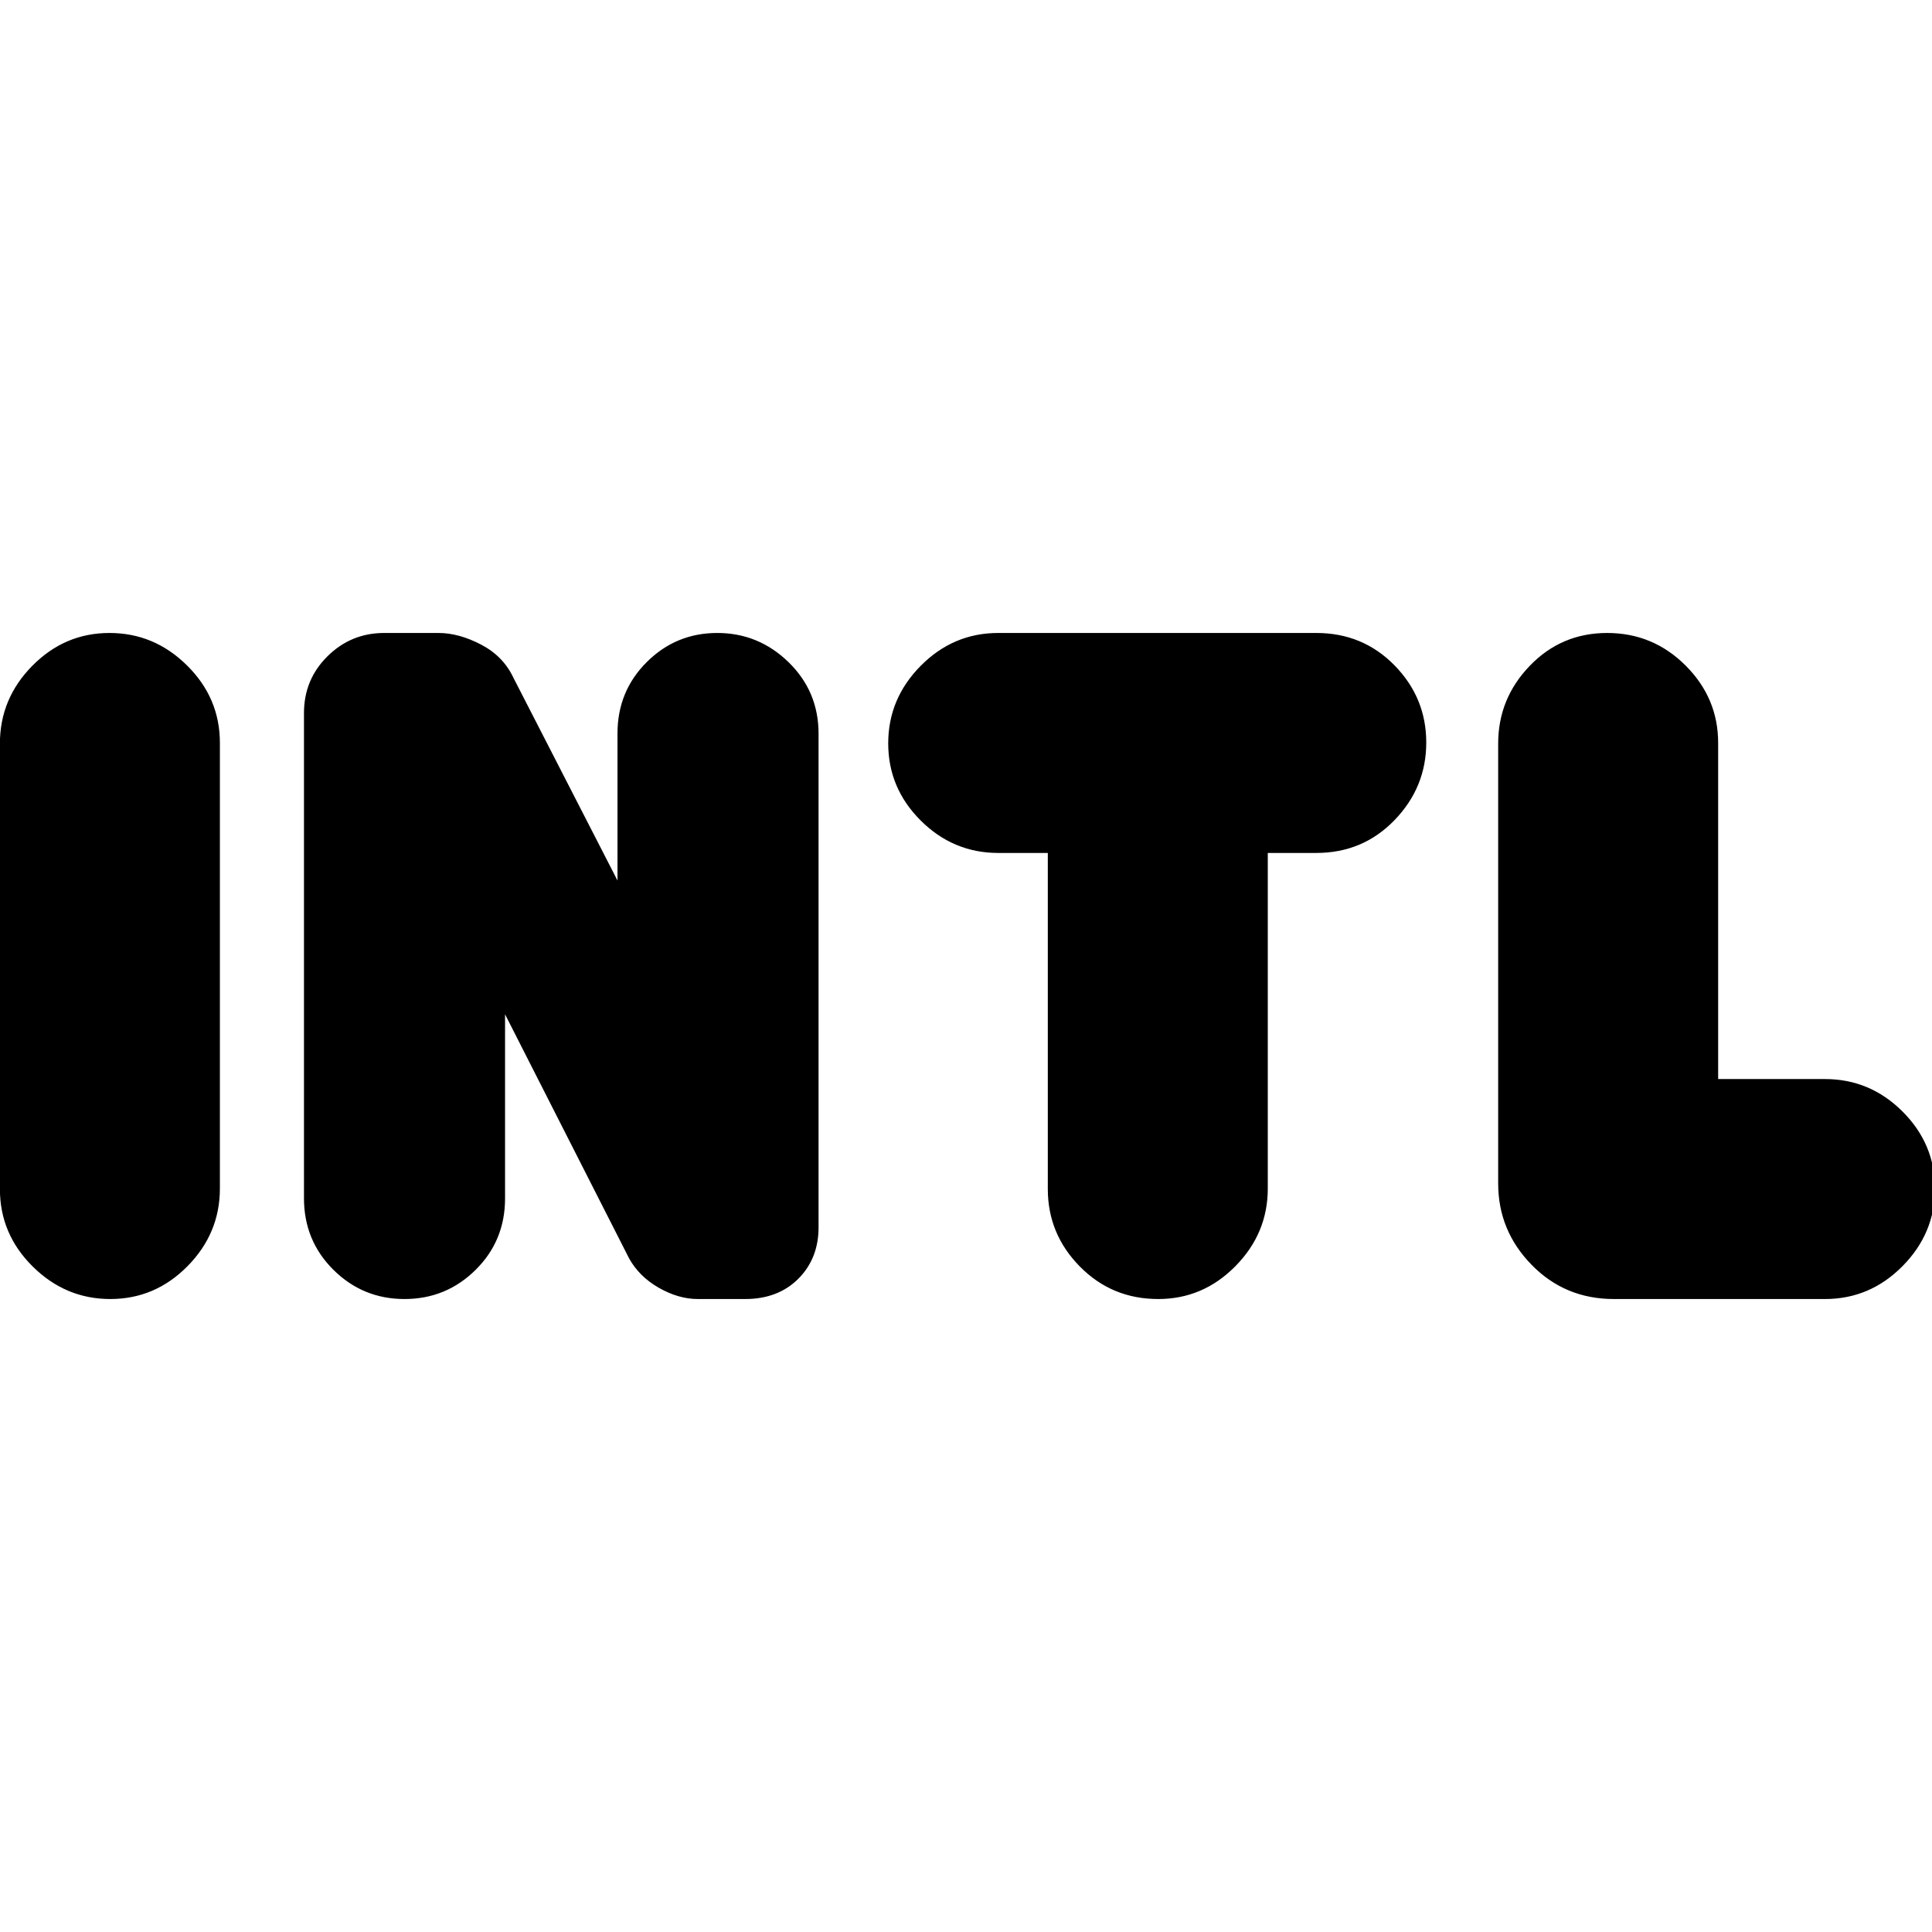 <svg xmlns="http://www.w3.org/2000/svg" height="20" viewBox="0 96 960 960" width="20"><path d="M54.819 741.479q-22.245 0-38.554-16.147Q-.044 709.184-.044 686.867v-221.41q0-22.318 16.098-38.627 16.099-16.309 38.344-16.309t38.554 16.147q16.309 16.148 16.309 38.465v221.41q0 22.318-16.098 38.627-16.099 16.309-38.344 16.309Zm146.173 0q-20.688 0-35.318-14.515-14.631-14.516-14.631-35.562V450.327q0-16.675 11.697-28.24 11.697-11.566 28.153-11.566h26.977q10.13 0 21.195 5.783t16.097 16.572l51.664 100.645v-73.043q0-20.996 14.524-35.476 14.524-14.481 35.043-14.481 20.52 0 35.433 14.515 14.913 14.516 14.913 35.562v245.205q0 15.545-10.065 25.61-10.065 10.066-26.415 10.066h-23.52q-9.565 0-19.348-5.566-9.782-5.565-14.814-14.659l-61.62-121.253v91.521q0 20.996-14.638 35.476-14.639 14.481-35.327 14.481Zm374.523 0q-23.037 0-38.95-16.159-15.913-16.159-15.913-38.494v-167H496q-22.335 0-38.494-16.098-16.158-16.098-16.158-38.344 0-22.245 16.158-38.554 16.159-16.309 38.494-16.309h158.043q23.126 0 38.89 16.099 15.763 16.098 15.763 38.343 0 22.246-15.763 38.554-15.764 16.309-38.89 16.309h-24.086V686.55q0 22.311-16.098 38.62-16.099 16.309-38.344 16.309Zm226.398 0q-24.256 0-40.867-16.995-16.611-16.995-16.611-40.444V465.457q0-22.318 15.702-38.627 15.703-16.309 38.457-16.309t38.95 16.159q16.196 16.159 16.196 38.494v167h53.086q22.335 0 38.494 16.098t16.159 38.344q0 22.245-16.159 38.554t-38.494 16.309H801.913Z"/></svg>